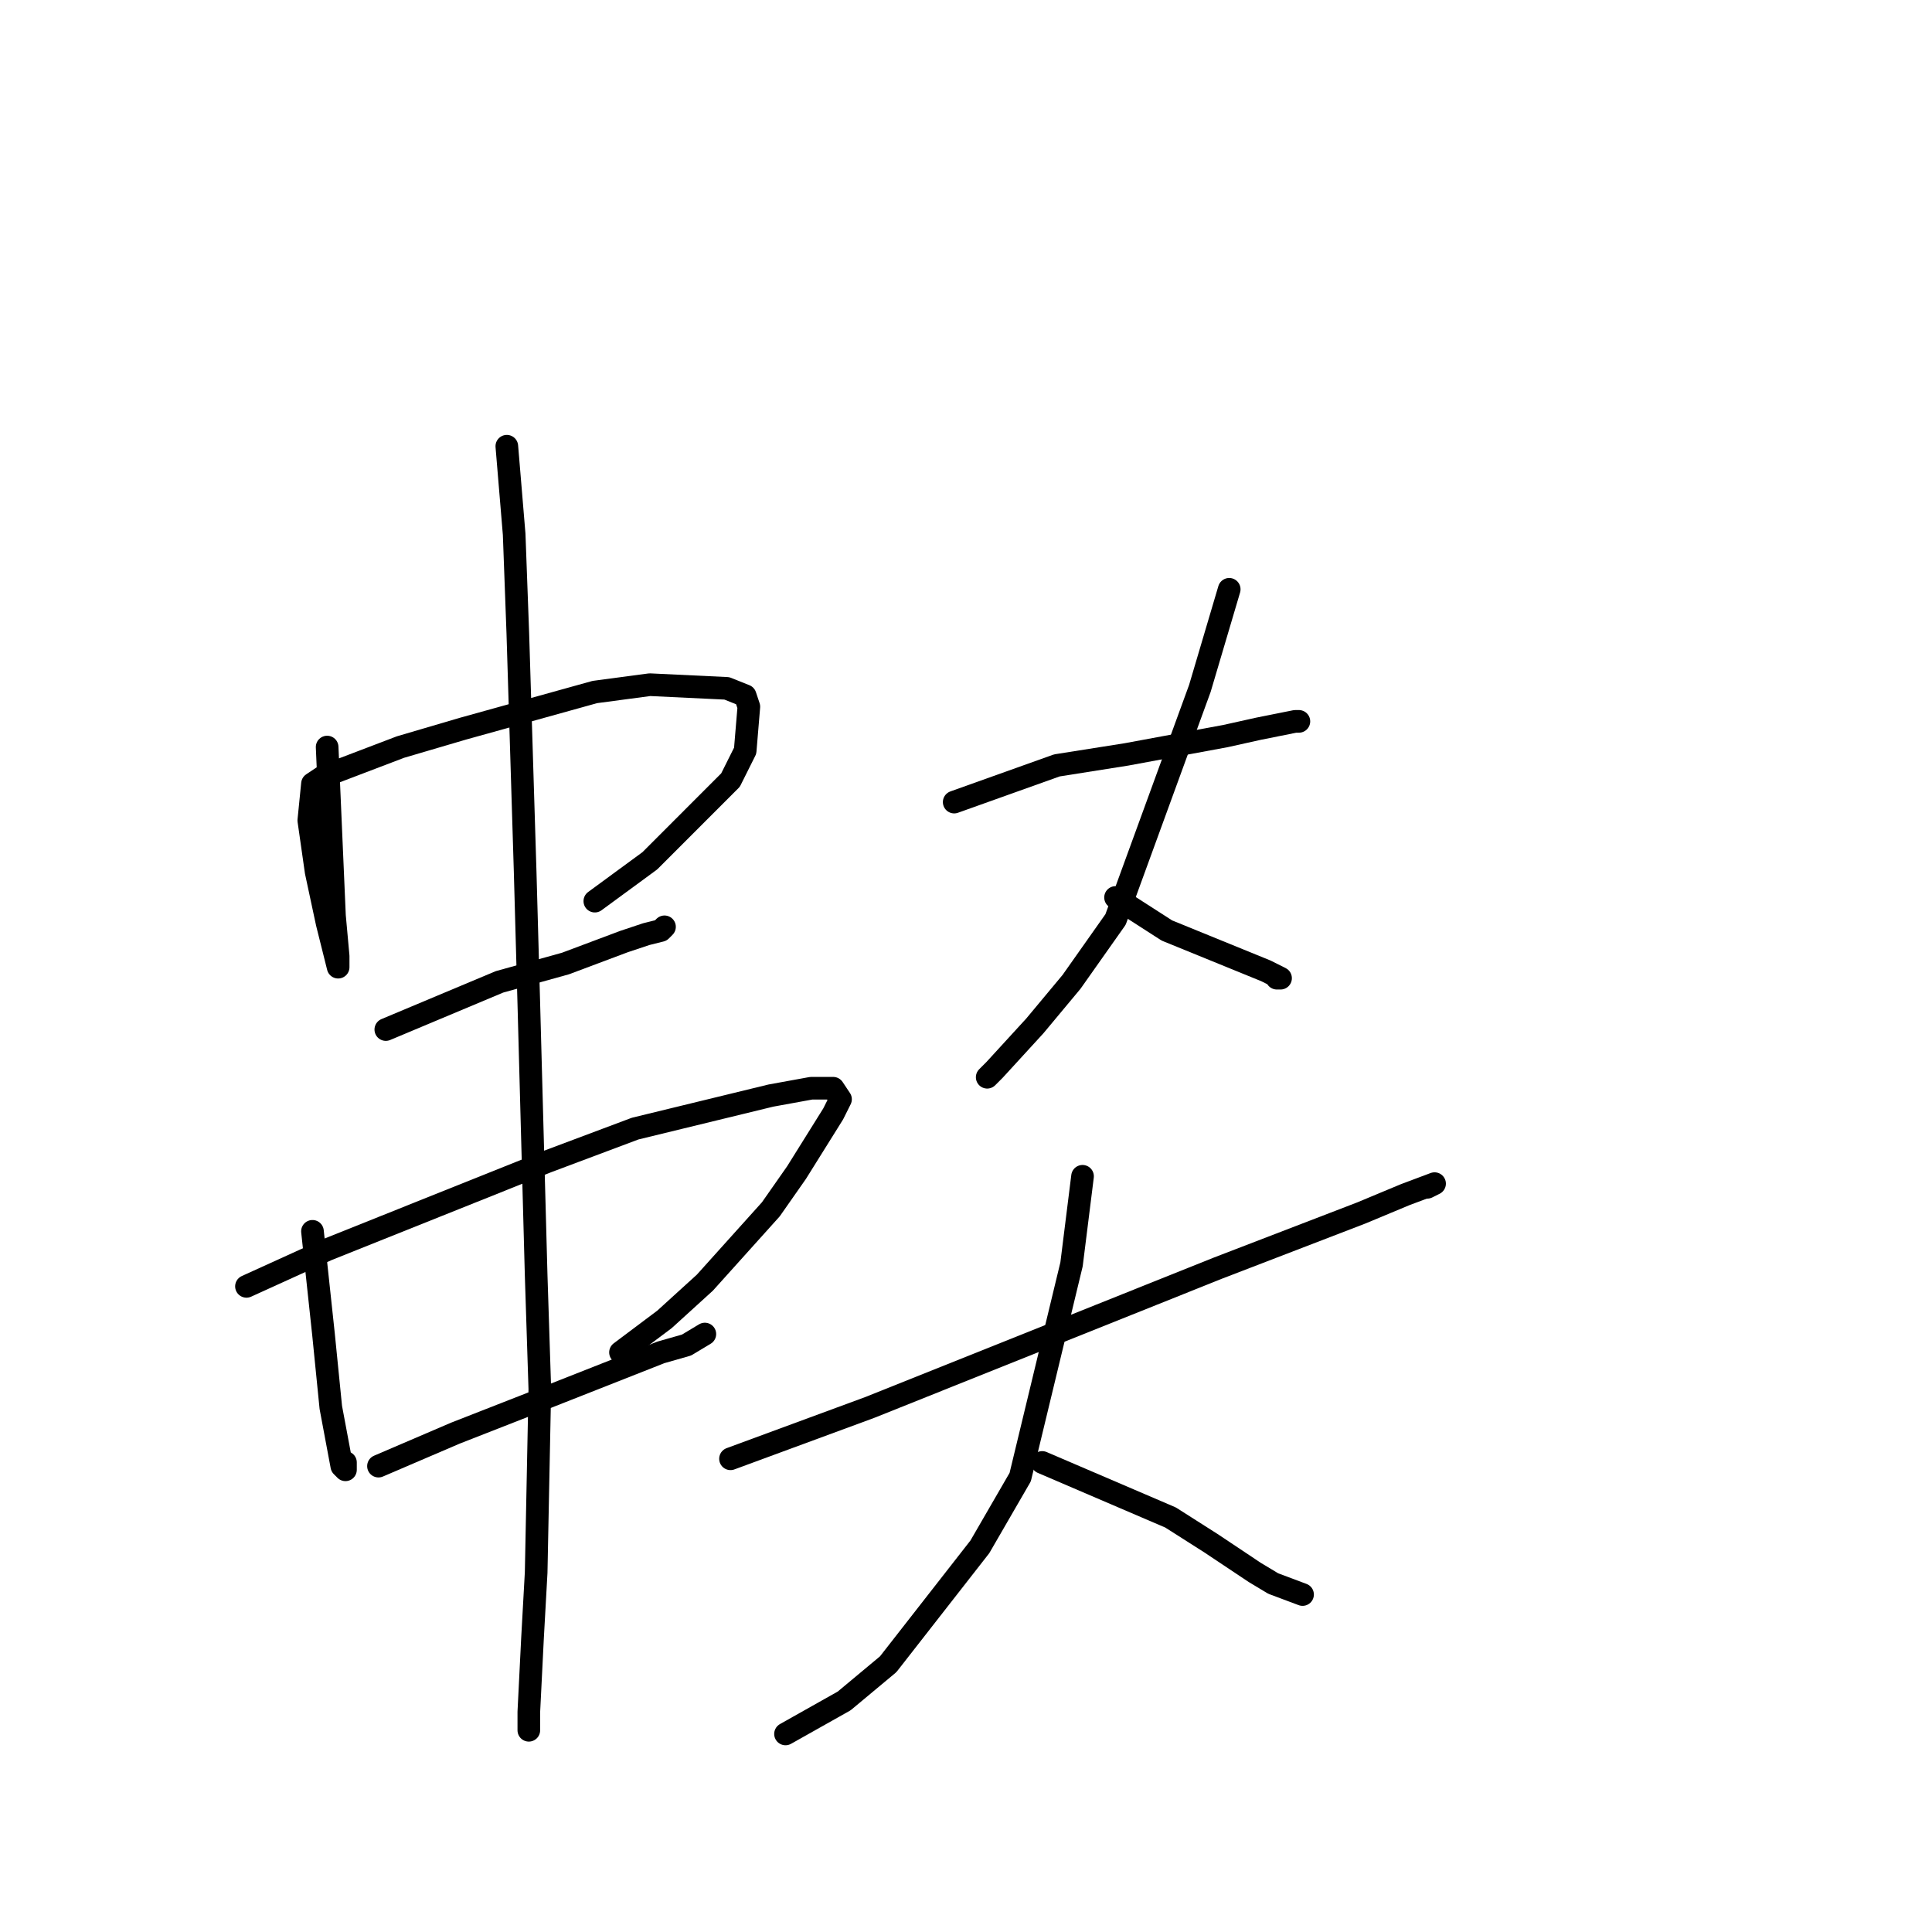 <?xml version="1.0" standalone="no"?>
    <svg width="256" height="256" xmlns="http://www.w3.org/2000/svg" version="1.1">
    <polyline stroke="black" stroke-width="3" stroke-linecap="round" fill="transparent" stroke-linejoin="round" points="43.348 98.989 44.32 121.351 44.806 126.698 44.806 128.156 43.348 122.323 41.89 115.517 40.918 108.712 41.404 103.85 42.862 102.878 53.066 98.989 61.326 96.559 78.818 91.697 86.107 90.725 96.31 91.211 98.74 92.183 99.226 93.642 98.74 99.475 96.796 103.364 86.107 114.059 78.818 119.406 78.818 119.406 " />
        <polyline stroke="black" stroke-width="3" stroke-linecap="round" fill="transparent" stroke-linejoin="round" points="51.122 136.42 66.185 130.101 74.931 127.67 82.705 124.754 85.621 123.781 87.564 123.295 88.05 122.809 88.05 122.809 " />
        <polyline stroke="black" stroke-width="3" stroke-linecap="round" fill="transparent" stroke-linejoin="round" points="41.404 163.157 42.862 176.768 43.834 186.491 45.292 194.269 45.777 194.755 45.777 194.755 45.777 193.783 45.777 193.783 " />
        <polyline stroke="black" stroke-width="3" stroke-linecap="round" fill="transparent" stroke-linejoin="round" points="32.658 170.449 43.348 165.588 72.502 153.921 84.163 149.546 102.141 145.171 107.486 144.198 110.401 144.198 111.373 145.657 110.401 147.601 105.542 155.379 102.141 160.24 93.395 169.963 88.05 174.824 82.219 179.199 82.219 179.199 " />
        <polyline stroke="black" stroke-width="3" stroke-linecap="round" fill="transparent" stroke-linejoin="round" points="50.15 194.269 60.354 189.894 71.53 185.519 87.564 179.199 90.965 178.227 93.395 176.768 93.395 176.768 " />
        <polyline stroke="black" stroke-width="3" stroke-linecap="round" fill="transparent" stroke-linejoin="round" points="67.157 59.127 68.129 70.794 68.614 83.919 69.586 115.517 70.072 133.018 71.044 168.991 71.53 184.06 71.044 208.366 70.558 217.117 70.072 226.839 70.072 228.297 70.072 229.27 70.072 228.783 70.072 228.783 " />
        <polyline stroke="black" stroke-width="3" stroke-linecap="round" fill="transparent" stroke-linejoin="round" points="126.436 106.281 140.041 101.42 149.273 99.961 162.392 97.531 166.765 96.559 171.624 95.586 172.11 95.586 172.11 95.586 " />
        <polyline stroke="black" stroke-width="3" stroke-linecap="round" fill="transparent" stroke-linejoin="round" points="162.878 78.086 158.991 91.211 147.815 121.837 141.984 130.101 137.125 135.934 131.781 141.768 130.809 142.74 130.809 142.74 " />
        <polyline stroke="black" stroke-width="3" stroke-linecap="round" fill="transparent" stroke-linejoin="round" points="147.815 118.92 154.617 123.295 167.737 128.643 168.708 129.129 169.68 129.615 169.194 129.615 169.194 129.615 " />
        <polyline stroke="black" stroke-width="3" stroke-linecap="round" fill="transparent" stroke-linejoin="round" points="96.796 193.297 115.26 186.491 149.273 172.88 161.42 168.018 180.37 160.727 186.201 158.296 190.088 156.838 189.116 157.324 189.116 157.324 " />
        <polyline stroke="black" stroke-width="3" stroke-linecap="round" fill="transparent" stroke-linejoin="round" points="143.442 155.865 141.984 167.532 135.182 195.727 129.837 204.964 117.69 220.519 111.859 225.381 104.085 229.756 104.085 229.756 " />
        <polyline stroke="black" stroke-width="3" stroke-linecap="round" fill="transparent" stroke-linejoin="round" points="138.097 193.783 155.103 201.075 160.448 204.477 166.279 208.366 168.708 209.825 172.596 211.283 172.596 211.283 " />
        </svg>